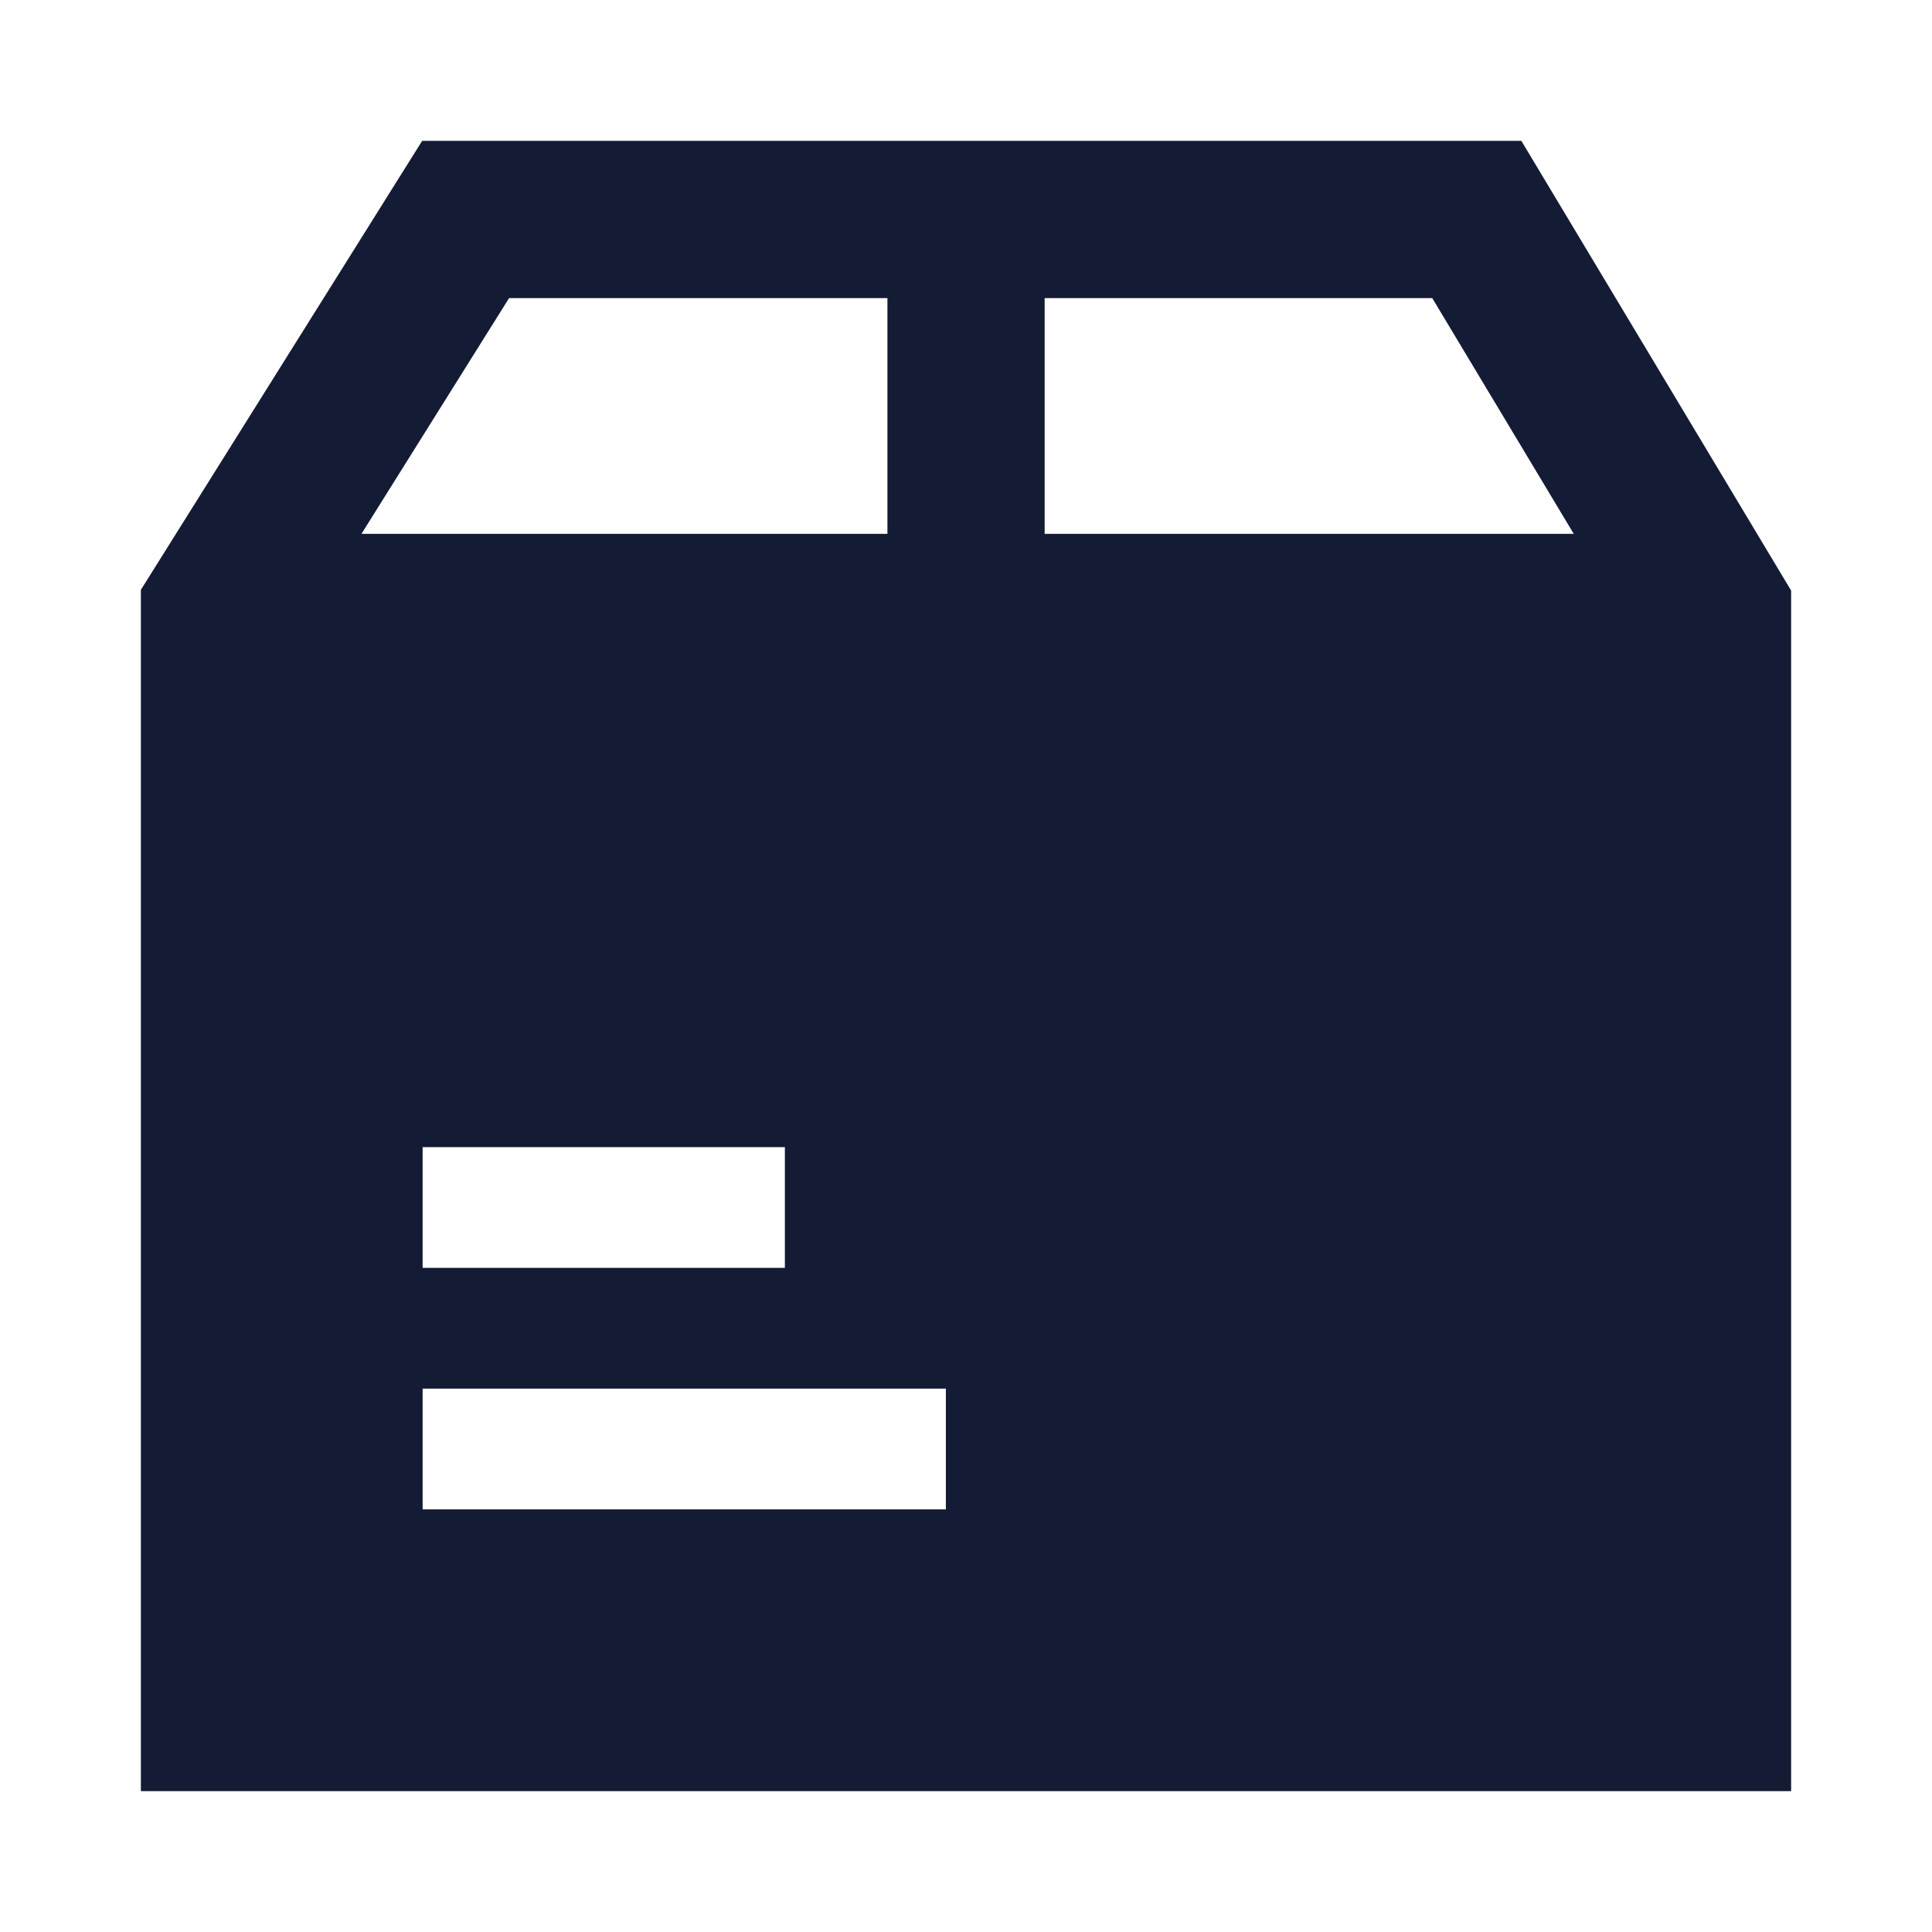 <svg width="24" height="24" viewBox="0 0 24 24" fill="none" xmlns="http://www.w3.org/2000/svg">
<path d="M22.25 7.336V22.25H1.75V7.327L5.244 1.75H18.899L22.25 7.336ZM5.25 17.25V18.75H11.75V17.25H5.25ZM5.25 14.25V15.75H9.75V14.25H5.25ZM4.49 6.632H11.024V3.703H6.324L4.49 6.632ZM12.977 6.632H19.55L17.792 3.703H12.977V6.632Z" fill="#141B34"/>
</svg>
